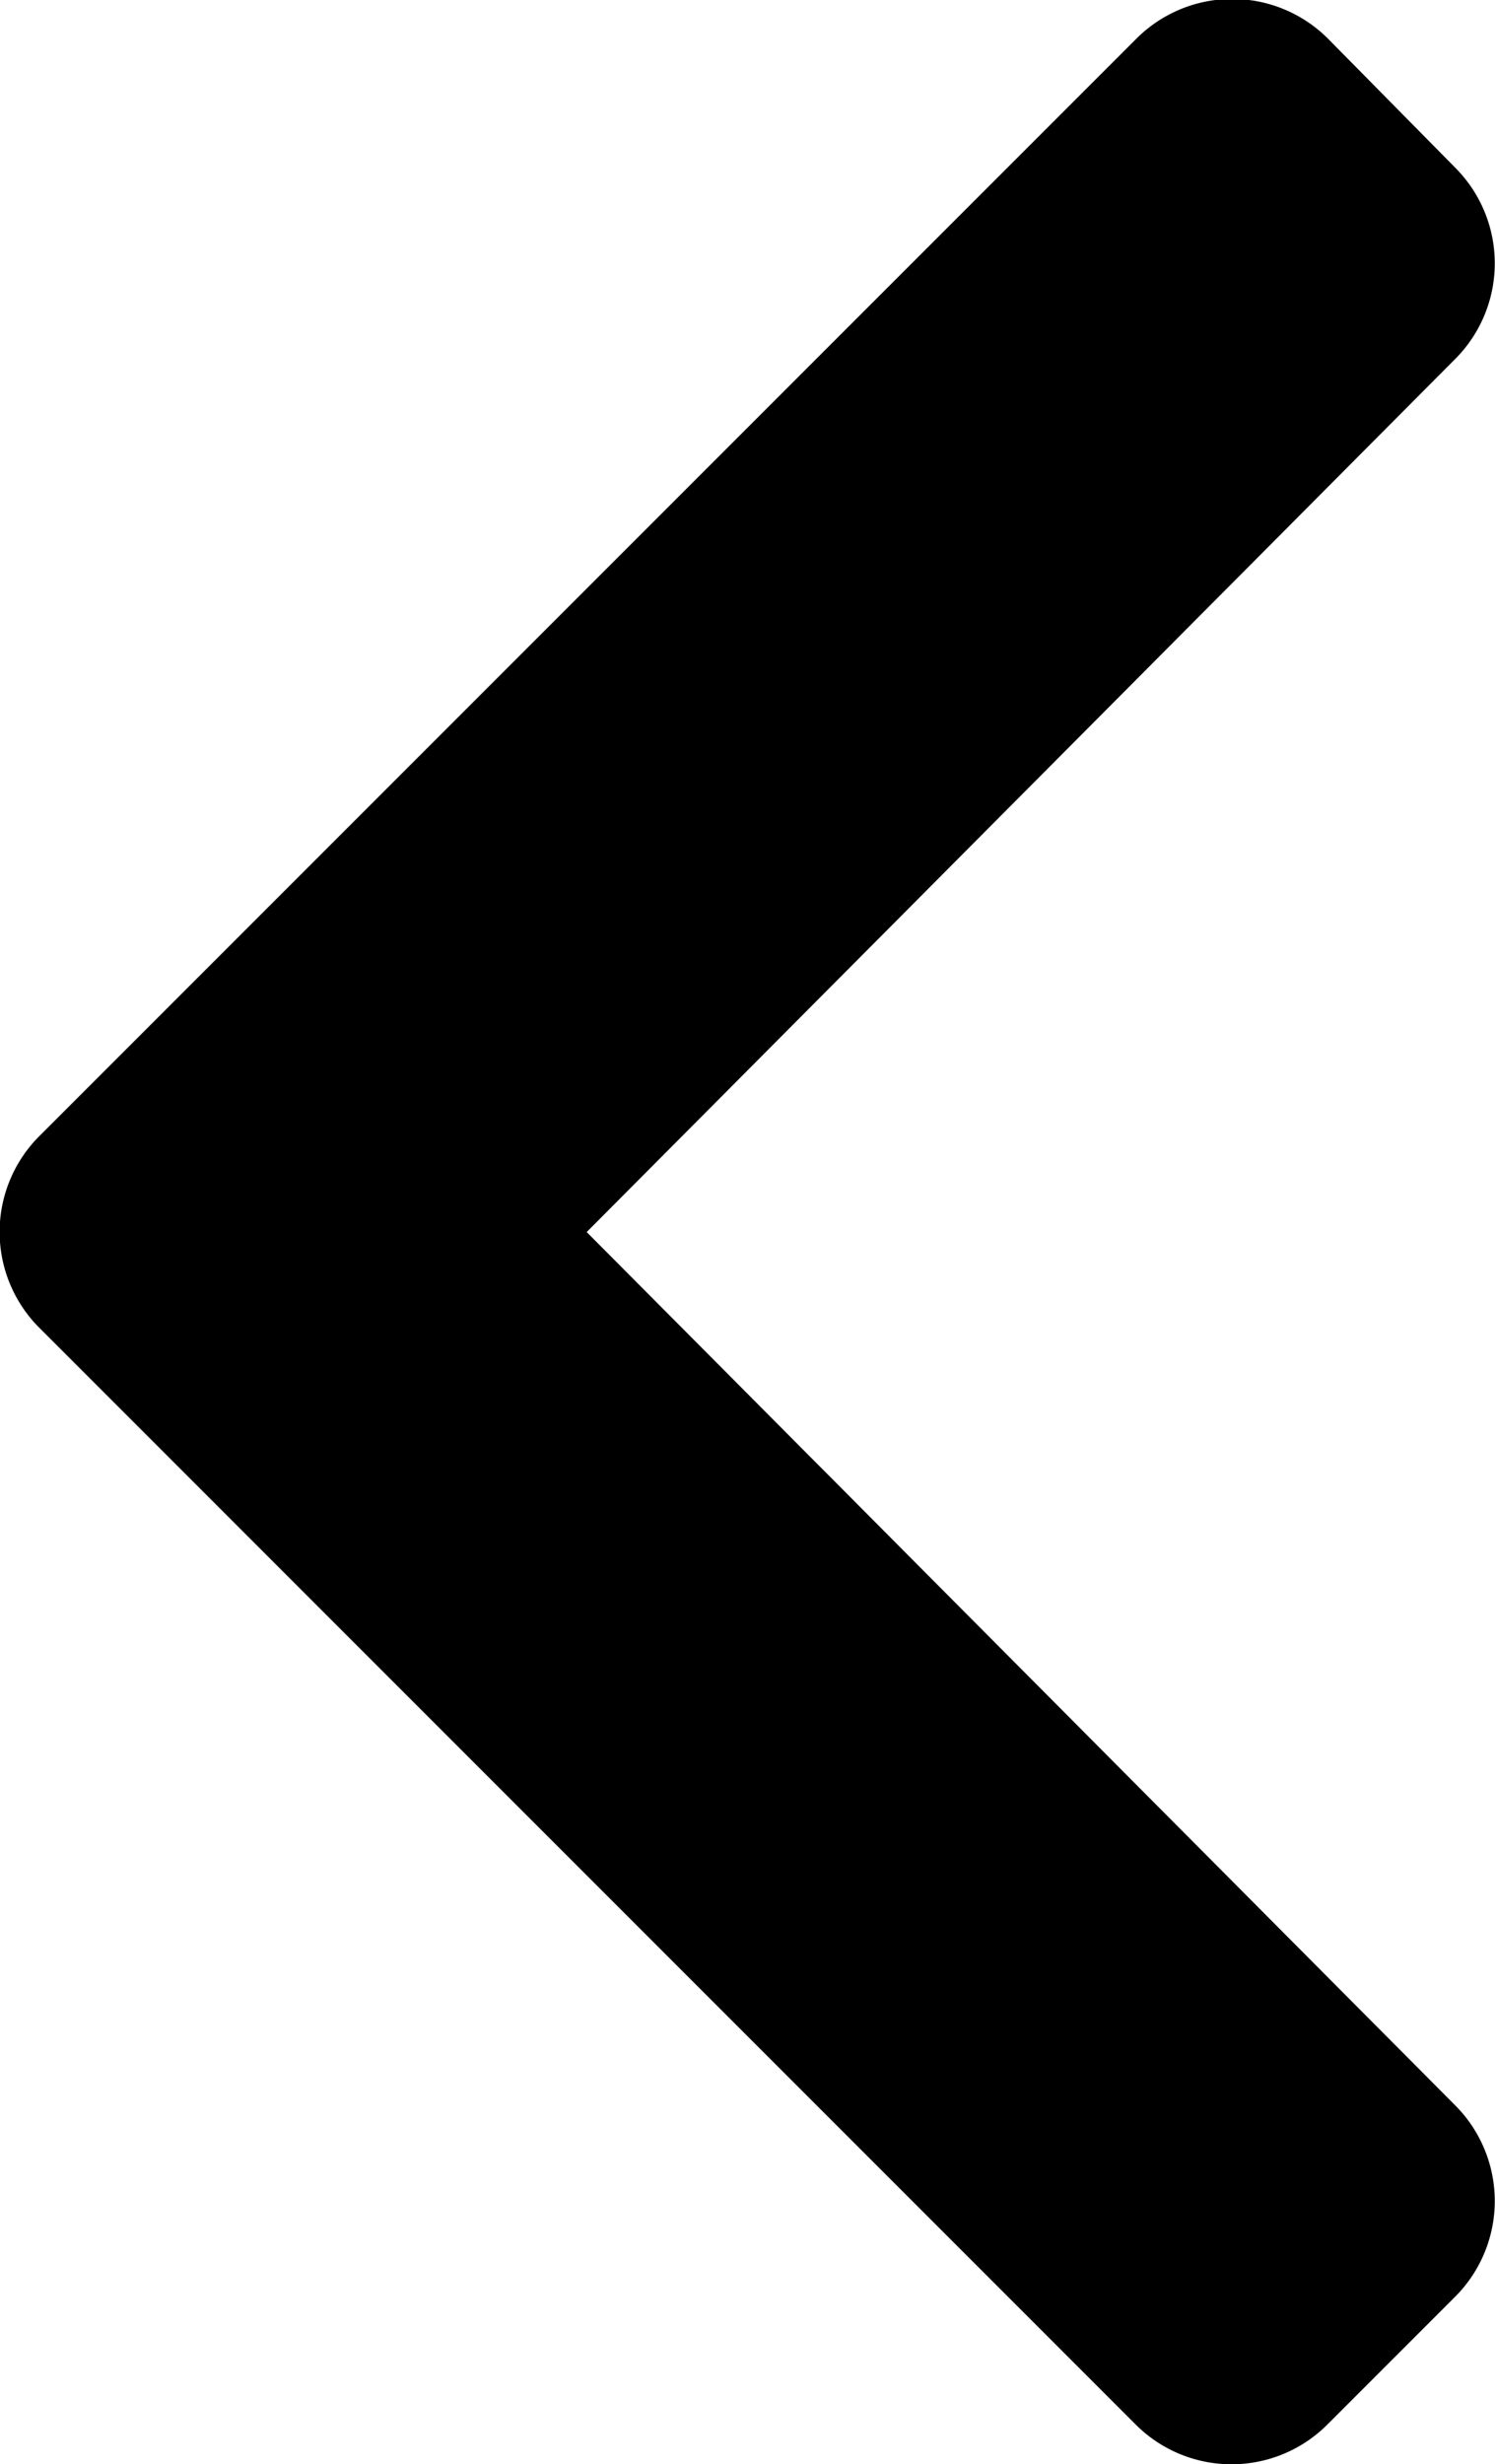 <svg xmlns="http://www.w3.org/2000/svg" width="13.63" height="22.459" viewBox="0 0 13.63 22.459">
  <path id="Icon_awesome-chevron-left" data-name="Icon awesome-chevron-left" d="M2.294,13l10-10a1.235,1.235,0,0,1,1.746,0L15.2,4.176a1.234,1.234,0,0,1,0,1.744L7.282,13.877,15.2,21.836a1.234,1.234,0,0,1,0,1.744l-1.166,1.166a1.235,1.235,0,0,1-1.746,0l-10-10A1.235,1.235,0,0,1,2.294,13Z" transform="translate(-1.933 -2.648)"/>
</svg>
